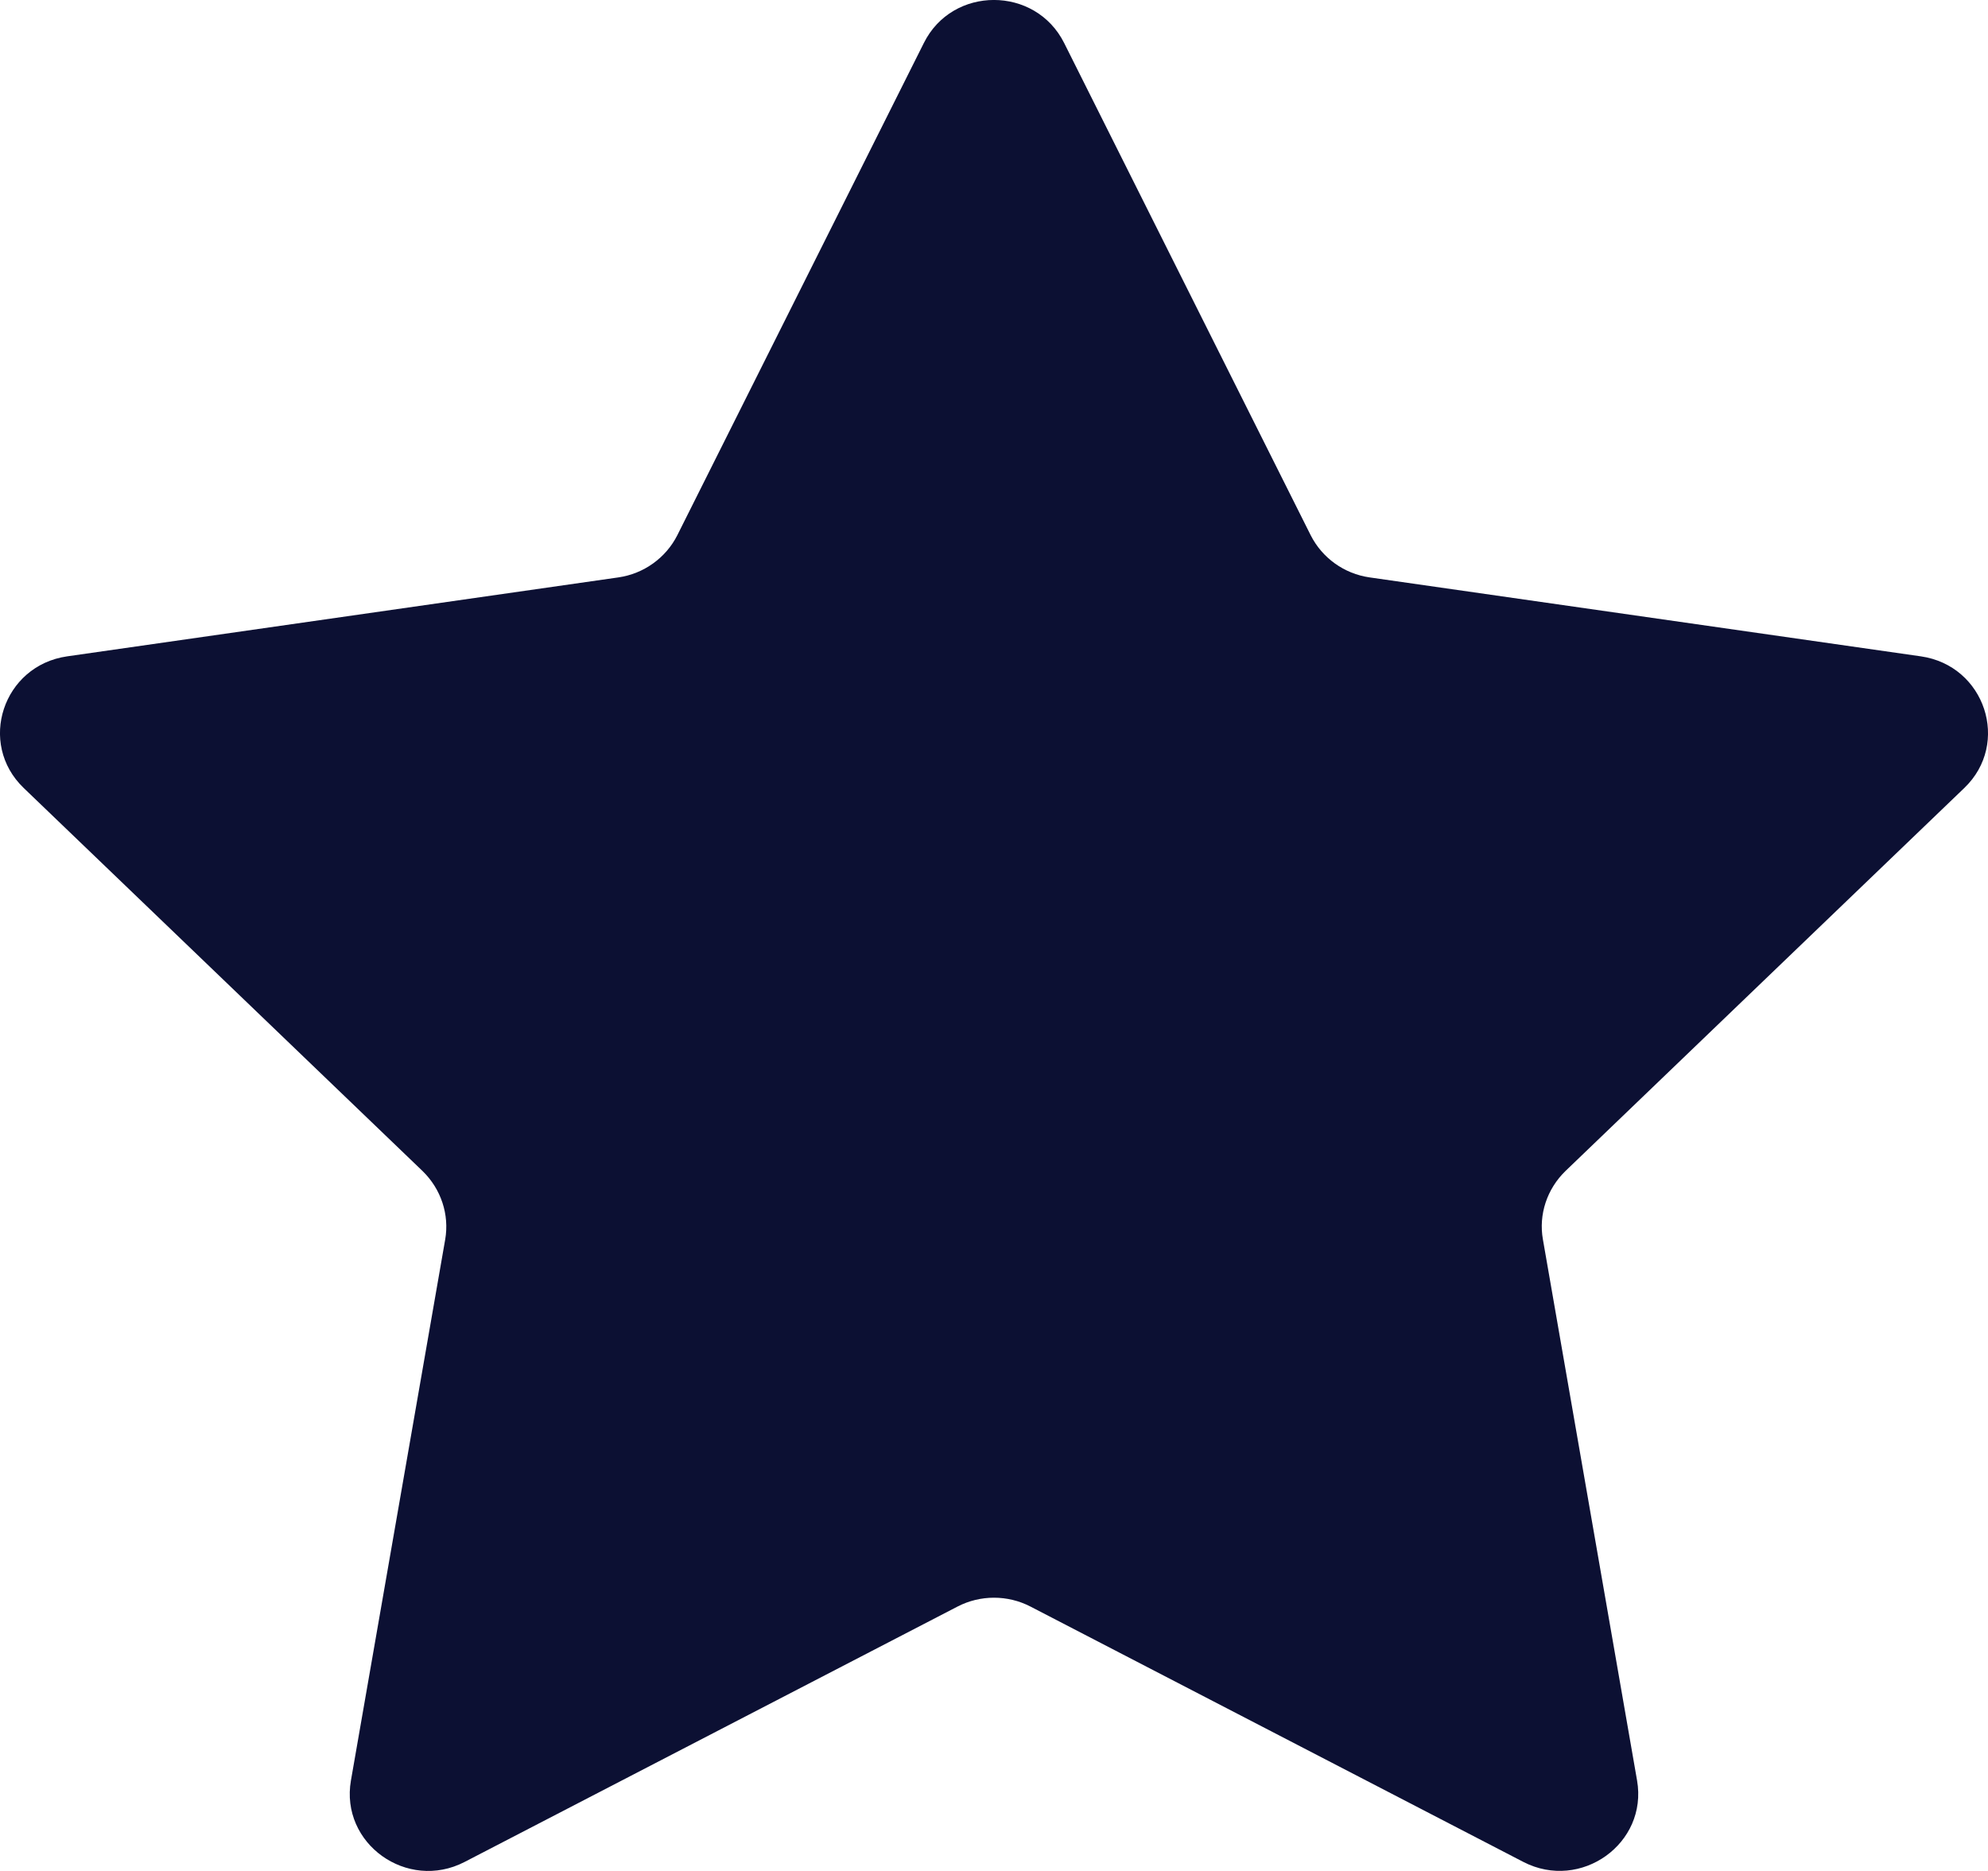 <svg width="17" height="16" viewBox="0 0 17 16" fill="none" xmlns="http://www.w3.org/2000/svg">
<path d="M9.1 0.368L11.208 4.577C11.306 4.771 11.494 4.907 11.713 4.938L16.426 5.613C16.975 5.692 17.195 6.358 16.797 6.739L13.386 10.015C13.229 10.168 13.156 10.386 13.194 10.6L13.999 15.226C14.093 15.765 13.518 16.176 13.027 15.923L8.812 13.739C8.617 13.638 8.383 13.638 8.188 13.739L3.973 15.923C3.482 16.177 2.907 15.766 3.001 15.226L3.807 10.6C3.844 10.386 3.771 10.168 3.614 10.015L0.203 6.739C-0.195 6.357 0.025 5.692 0.574 5.613L5.287 4.938C5.505 4.907 5.694 4.771 5.792 4.577L7.9 0.368C8.144 -0.123 8.854 -0.123 9.1 0.368Z" fill="#0C1033"/>
</svg>
